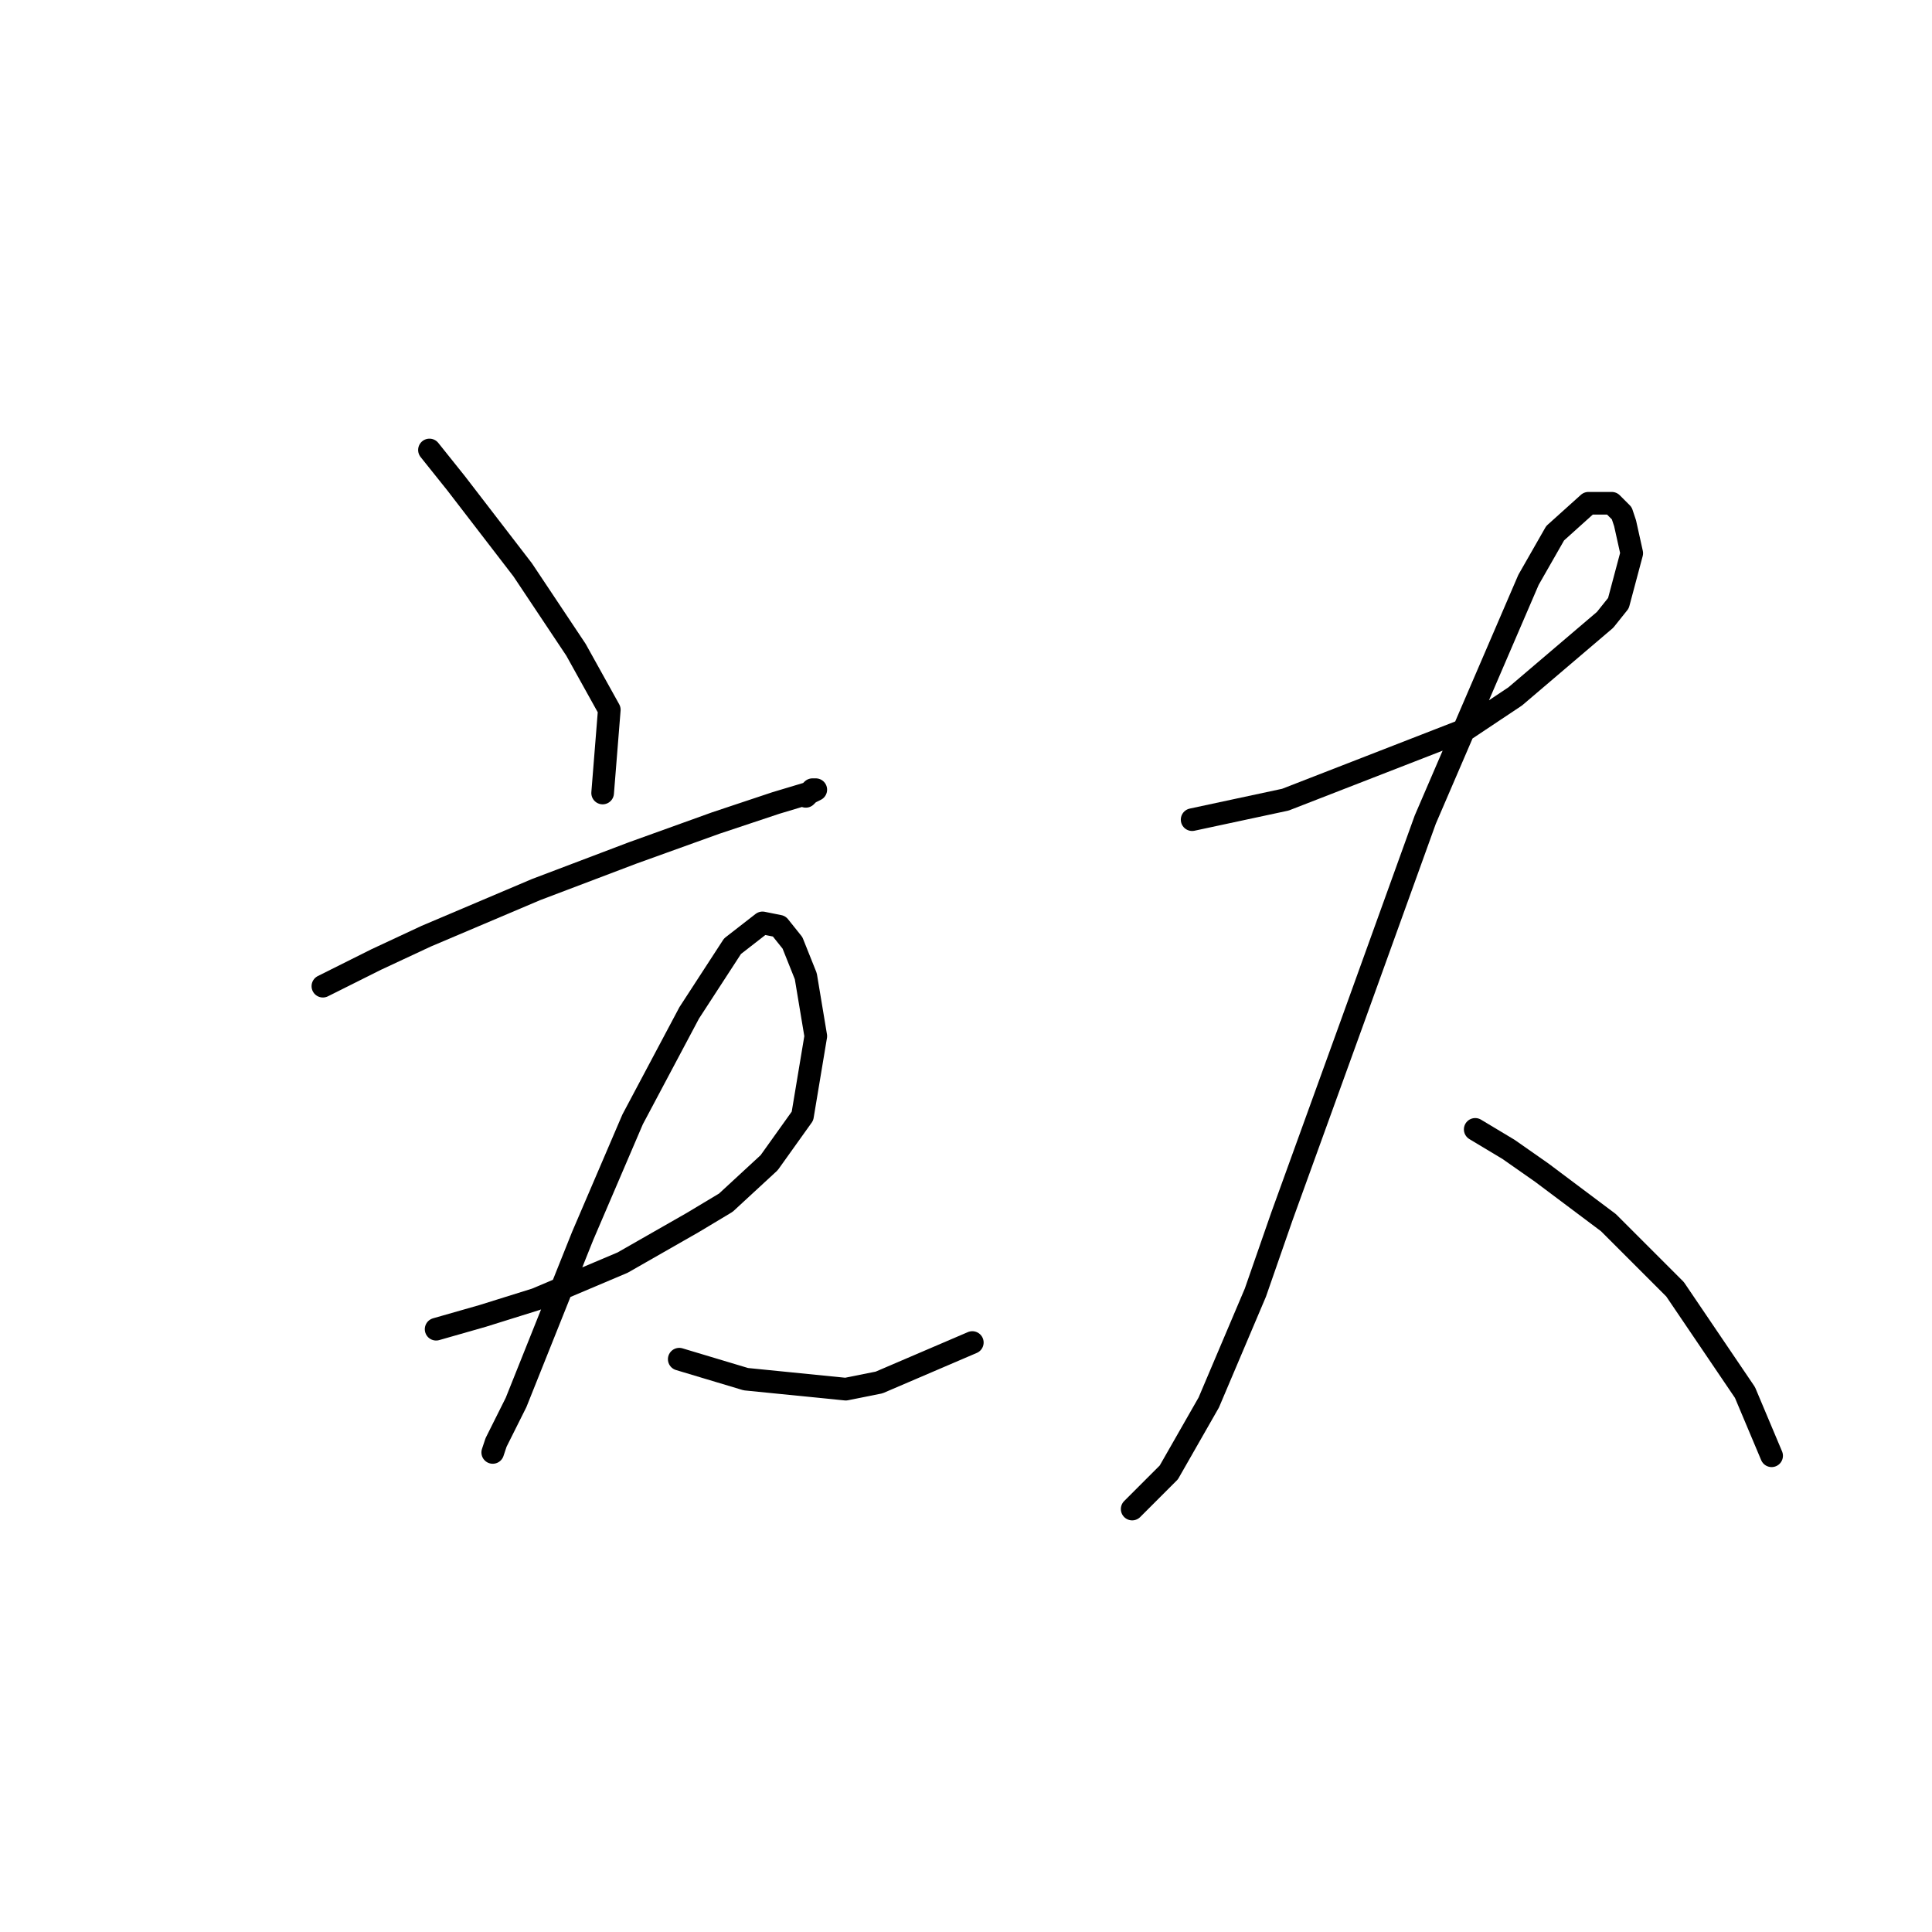<?xml version="1.0" standalone="no"?>
    <svg width="256" height="256" xmlns="http://www.w3.org/2000/svg" version="1.1">
    <polyline stroke="black" stroke-width="3" stroke-linecap="round" fill="transparent" stroke-linejoin="round" points="56.905 59.624 60.436 64.037 64.849 69.774 69.262 75.511 76.322 86.102 80.735 94.046 79.853 105.078 79.853 105.078 " />
        <polyline stroke="black" stroke-width="3" stroke-linecap="round" fill="transparent" stroke-linejoin="round" points="42.784 130.674 49.844 127.143 56.464 124.054 71.027 117.876 83.825 113.022 94.857 109.05 102.8 106.402 107.213 105.078 108.096 104.637 107.655 104.637 106.772 105.52 106.772 105.52 " />
        <polyline stroke="black" stroke-width="3" stroke-linecap="round" fill="transparent" stroke-linejoin="round" points="57.788 176.127 63.966 174.362 71.027 172.156 82.501 167.301 91.768 162.006 96.181 159.358 101.918 154.062 106.331 147.884 108.096 137.293 106.772 129.35 105.007 124.937 103.242 122.73 101.035 122.289 97.063 125.378 91.327 134.204 83.825 148.325 77.205 163.771 71.909 177.01 68.379 185.836 65.731 191.131 65.29 192.455 65.29 192.455 " />
        <polyline stroke="black" stroke-width="3" stroke-linecap="round" fill="transparent" stroke-linejoin="round" points="90.003 180.099 94.416 181.423 98.829 182.747 112.068 184.071 116.481 183.188 128.837 177.892 128.837 177.892 " />
        <polyline stroke="black" stroke-width="3" stroke-linecap="round" fill="transparent" stroke-linejoin="round" points="157.963 108.609 164.141 107.285 170.319 105.961 194.149 96.694 200.769 92.281 212.684 82.131 214.449 79.924 216.214 73.305 215.332 69.333 214.89 68.009 213.566 66.685 210.477 66.685 206.064 70.657 202.534 76.835 188.854 108.609 179.145 135.528 169.878 161.123 166.347 171.273 160.169 185.836 154.874 195.103 150.019 199.957 150.019 199.957 " />
        <polyline stroke="black" stroke-width="3" stroke-linecap="round" fill="transparent" stroke-linejoin="round" points="195.473 149.649 199.886 152.297 204.299 155.386 213.125 162.006 221.951 170.832 231.218 184.512 234.749 192.897 234.749 192.897 " />
        </svg>